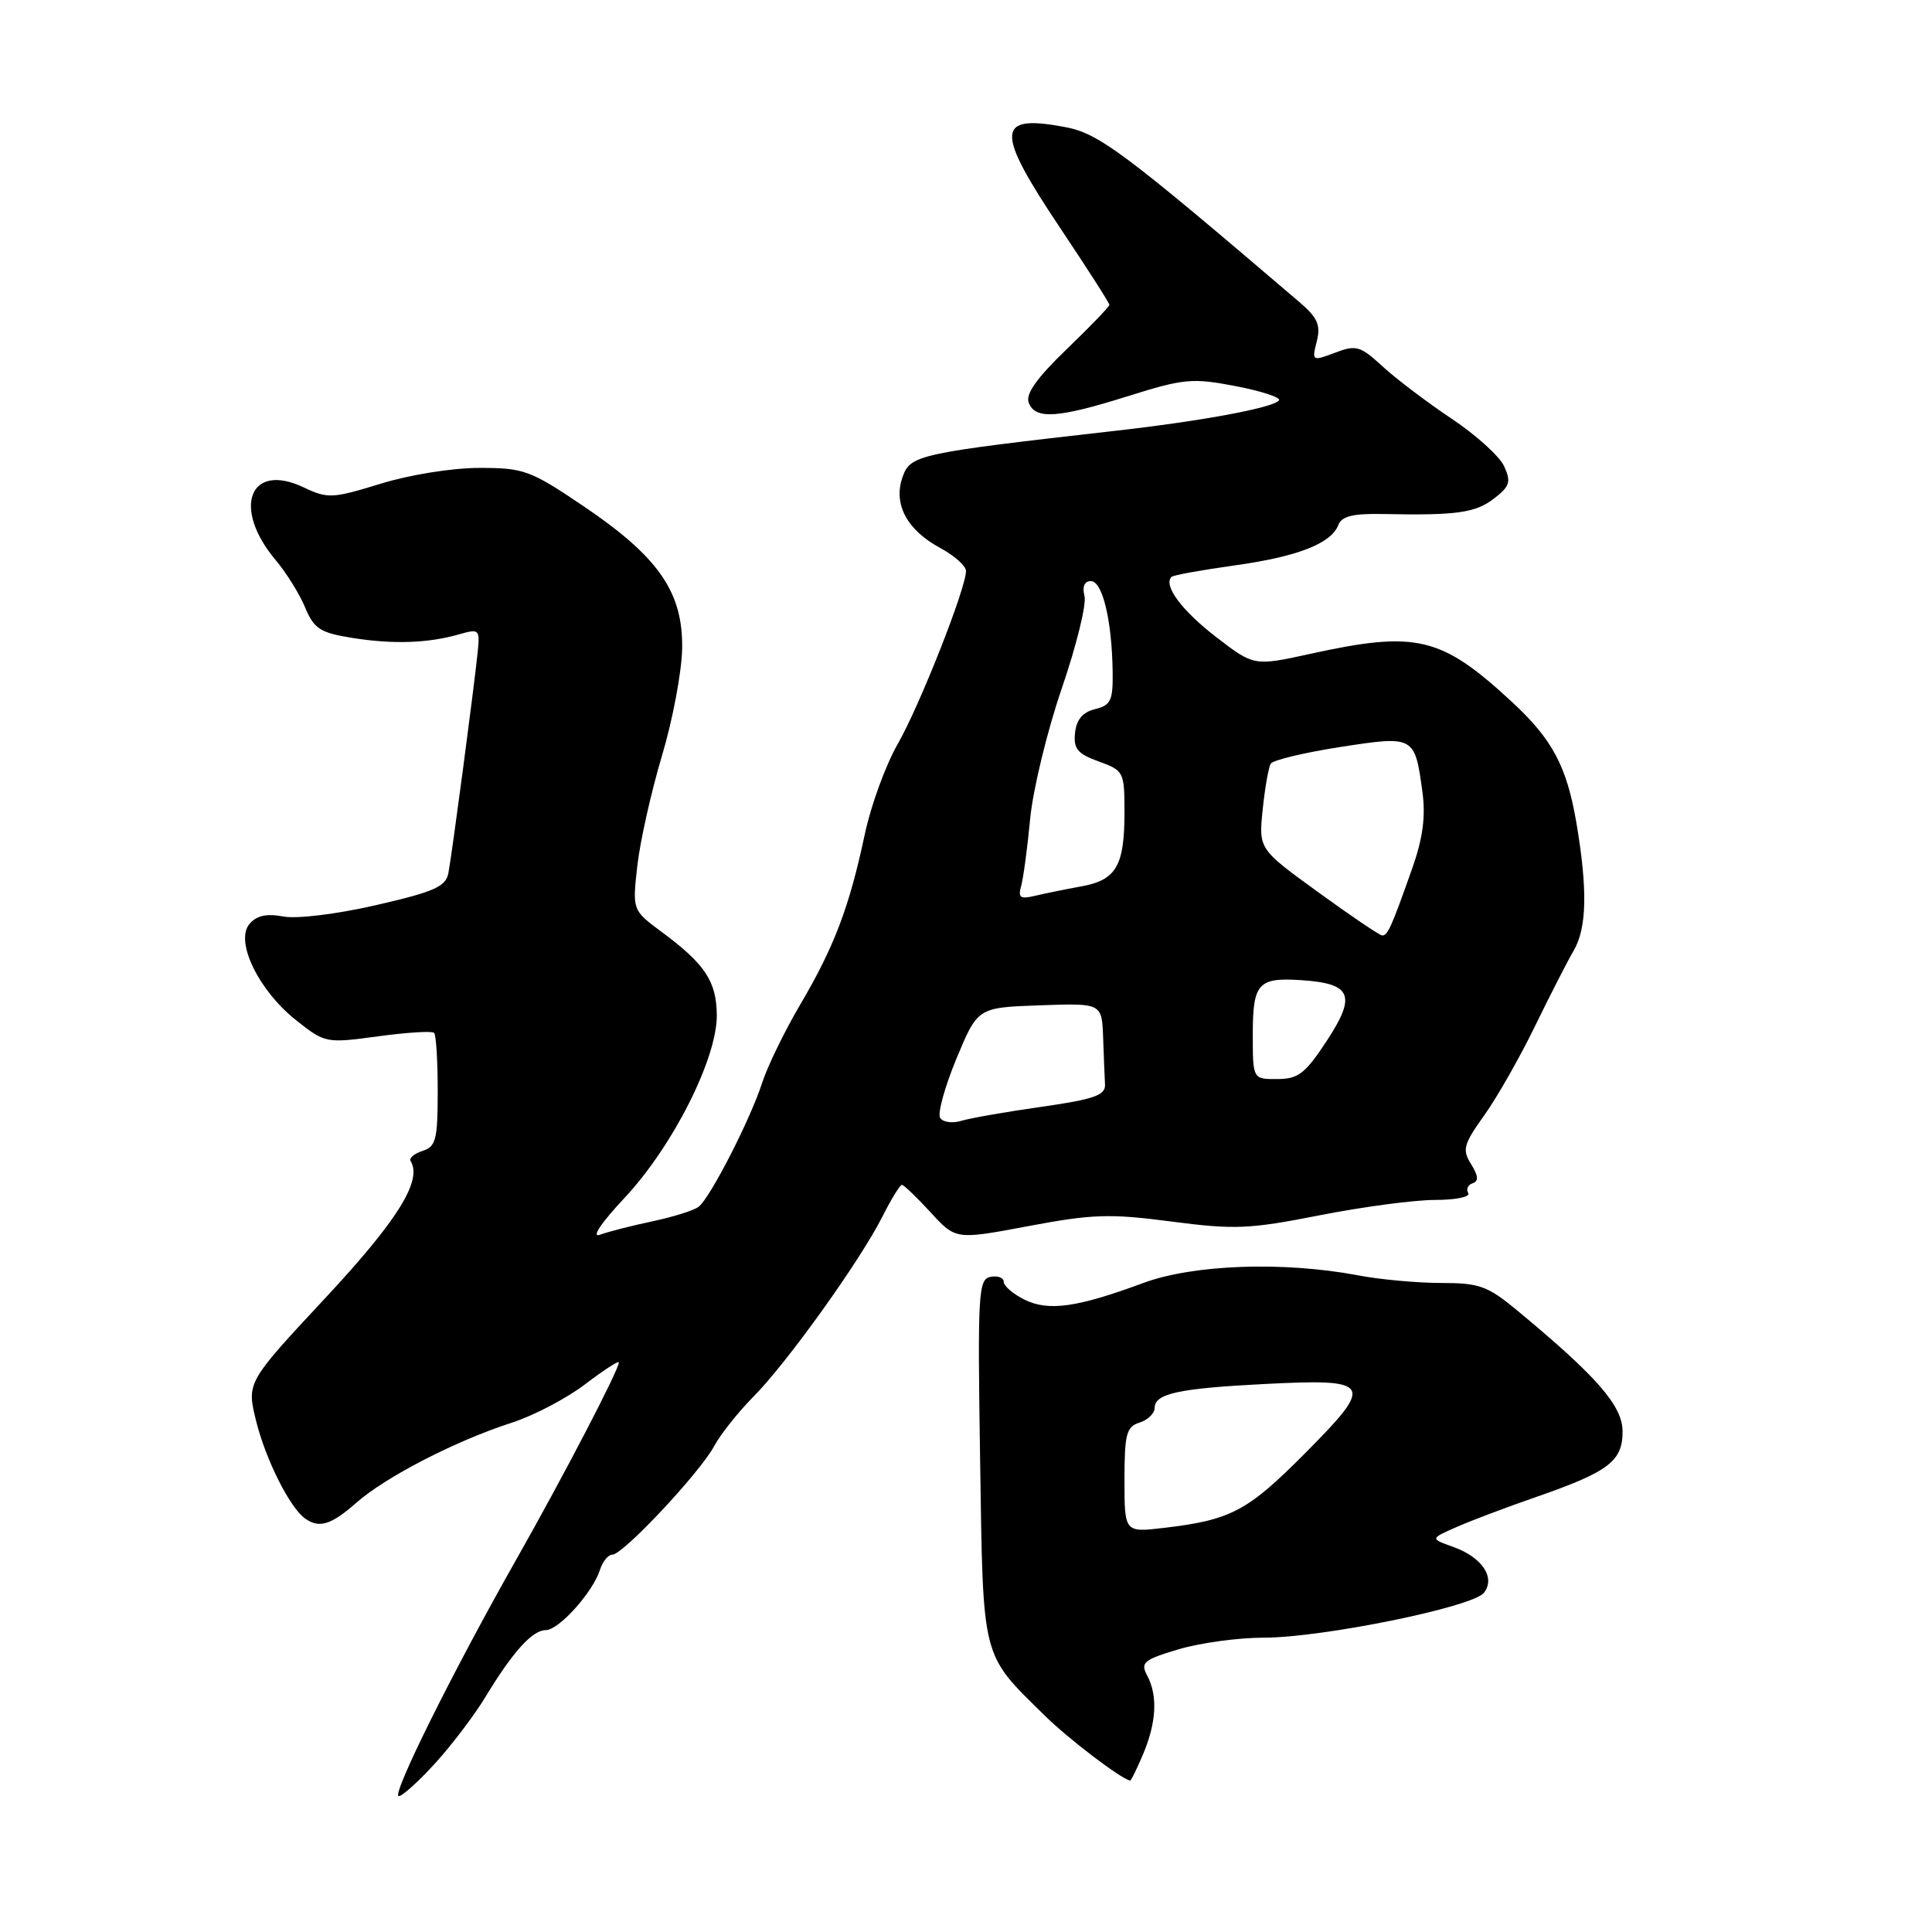 <?xml version="1.0" encoding="UTF-8" standalone="no"?>
<!DOCTYPE svg PUBLIC "-//W3C//DTD SVG 1.1//EN" "http://www.w3.org/Graphics/SVG/1.1/DTD/svg11.dtd" >
<svg xmlns="http://www.w3.org/2000/svg" xmlns:xlink="http://www.w3.org/1999/xlink" version="1.1" viewBox="0 0 256 256">
 <g >
 <path fill="currentColor"
d=" M 57.69 233.61 C 59.88 231.20 62.87 227.26 64.32 224.86 C 67.95 218.87 70.54 216.00 72.32 216.00 C 74.05 216.00 78.56 210.98 79.50 208.01 C 79.85 206.90 80.59 206.00 81.15 206.00 C 82.55 206.00 92.72 195.16 94.63 191.62 C 95.48 190.04 97.83 187.09 99.84 185.06 C 104.29 180.57 113.96 167.07 116.90 161.25 C 118.08 158.91 119.25 157.00 119.51 157.00 C 119.76 157.00 121.47 158.64 123.31 160.64 C 126.64 164.28 126.64 164.28 136.29 162.46 C 144.75 160.87 147.07 160.79 155.22 161.86 C 163.57 162.95 165.53 162.87 174.82 161.04 C 180.50 159.92 187.39 159.00 190.13 159.00 C 192.89 159.00 194.87 158.59 194.55 158.09 C 194.24 157.58 194.50 157.00 195.13 156.79 C 195.95 156.52 195.90 155.81 194.93 154.26 C 193.73 152.34 193.91 151.65 196.66 147.80 C 198.35 145.44 201.38 140.12 203.38 136.00 C 205.39 131.88 207.69 127.38 208.50 126.00 C 210.27 122.99 210.38 117.92 208.89 109.08 C 207.61 101.54 205.70 97.95 200.31 92.98 C 190.95 84.32 187.67 83.55 173.61 86.64 C 166.16 88.27 166.16 88.27 161.12 84.39 C 156.58 80.89 154.11 77.56 155.23 76.44 C 155.45 76.21 159.19 75.54 163.53 74.93 C 171.95 73.76 176.39 72.03 177.35 69.54 C 177.78 68.40 179.32 68.03 183.22 68.11 C 193.01 68.31 195.49 67.96 197.95 66.07 C 200.06 64.45 200.25 63.85 199.31 61.79 C 198.72 60.48 195.59 57.64 192.36 55.49 C 189.14 53.34 185.03 50.23 183.23 48.58 C 180.24 45.83 179.70 45.67 176.89 46.74 C 173.86 47.88 173.82 47.85 174.48 45.23 C 175.02 43.07 174.59 42.09 172.18 40.03 C 148.85 20.10 145.59 17.66 141.10 16.83 C 131.93 15.11 131.83 17.28 140.50 30.24 C 144.07 35.58 147.00 40.15 147.00 40.39 C 147.00 40.63 144.45 43.28 141.34 46.27 C 137.38 50.08 135.87 52.21 136.31 53.36 C 137.17 55.62 140.16 55.42 149.50 52.48 C 156.87 50.17 157.99 50.06 163.70 51.16 C 167.11 51.81 169.71 52.66 169.48 53.04 C 168.89 53.99 159.39 55.77 148.00 57.06 C 121.56 60.06 120.63 60.26 119.59 63.22 C 118.33 66.80 120.17 70.24 124.62 72.63 C 126.48 73.64 128.00 75.00 128.00 75.66 C 128.00 77.95 121.87 93.49 118.96 98.57 C 117.35 101.38 115.38 106.78 114.58 110.59 C 112.55 120.15 110.55 125.43 106.10 133.00 C 103.99 136.57 101.69 141.30 100.98 143.50 C 99.45 148.27 94.14 158.66 92.59 159.89 C 91.99 160.37 89.25 161.24 86.50 161.82 C 83.75 162.40 80.60 163.20 79.50 163.61 C 78.31 164.04 79.63 162.06 82.77 158.71 C 89.15 151.89 95.01 140.28 94.98 134.53 C 94.95 130.04 93.43 127.74 87.64 123.46 C 83.79 120.60 83.79 120.60 84.45 114.70 C 84.82 111.46 86.29 104.91 87.71 100.15 C 89.14 95.39 90.34 88.98 90.39 85.89 C 90.49 78.44 87.26 73.79 77.32 67.07 C 70.27 62.31 69.43 62.00 63.51 62.00 C 59.94 62.00 54.27 62.91 50.42 64.10 C 44.05 66.06 43.42 66.09 40.26 64.59 C 33.07 61.16 30.70 67.29 36.53 74.22 C 37.93 75.88 39.69 78.70 40.43 80.49 C 41.61 83.32 42.42 83.84 46.64 84.52 C 52.06 85.39 56.69 85.24 60.84 84.05 C 63.49 83.29 63.60 83.39 63.30 86.37 C 62.82 91.07 59.89 113.19 59.42 115.66 C 59.07 117.49 57.59 118.15 49.85 119.93 C 44.62 121.13 39.34 121.78 37.54 121.44 C 35.30 121.02 33.98 121.32 33.04 122.45 C 31.12 124.77 34.28 131.26 39.24 135.19 C 43.08 138.23 43.20 138.25 50.08 137.32 C 53.91 136.80 57.26 136.59 57.52 136.86 C 57.79 137.12 58.00 140.60 58.00 144.60 C 58.00 151.00 57.76 151.94 55.99 152.50 C 54.88 152.86 54.17 153.46 54.41 153.85 C 55.99 156.42 52.69 161.71 43.08 172.02 C 32.67 183.19 32.67 183.19 33.95 188.34 C 35.23 193.47 38.44 199.83 40.45 201.23 C 42.32 202.54 43.87 202.06 47.23 199.11 C 51.13 195.68 60.39 190.91 67.80 188.52 C 70.72 187.58 75.10 185.28 77.55 183.41 C 80.00 181.54 82.00 180.25 82.00 180.53 C 82.00 181.51 74.71 195.52 68.49 206.50 C 60.03 221.42 51.79 238.00 52.84 238.00 C 53.31 238.00 55.49 236.03 57.69 233.61 Z  M 151.49 232.38 C 153.25 228.17 153.42 224.65 151.99 221.98 C 151.09 220.30 151.56 219.91 156.17 218.54 C 159.03 217.69 164.09 217.00 167.43 217.00 C 175.23 217.00 195.16 212.94 196.63 211.05 C 198.20 209.04 196.38 206.33 192.52 204.96 C 189.50 203.88 189.50 203.88 193.00 202.34 C 194.93 201.49 199.62 199.72 203.43 198.40 C 213.14 195.03 215.00 193.64 215.00 189.69 C 215.00 186.29 211.65 182.44 201.07 173.67 C 197.11 170.39 196.03 170.00 190.96 170.00 C 187.83 170.00 182.88 169.55 179.95 168.99 C 170.07 167.12 158.13 167.54 151.50 170.00 C 142.72 173.25 138.94 173.78 135.75 172.21 C 134.24 171.46 133.00 170.40 133.00 169.85 C 133.00 169.30 132.21 169.01 131.25 169.19 C 129.63 169.50 129.53 171.29 129.87 193.47 C 130.28 220.24 129.96 218.98 138.44 227.33 C 141.56 230.40 148.39 235.61 149.74 235.94 C 149.87 235.97 150.65 234.37 151.49 232.38 Z  M 124.57 148.12 C 124.21 147.54 125.19 144.01 126.73 140.28 C 129.55 133.50 129.55 133.50 137.78 133.21 C 146.00 132.92 146.00 132.92 146.17 137.46 C 146.26 139.96 146.37 142.77 146.42 143.72 C 146.48 145.13 144.97 145.66 138.00 146.66 C 133.32 147.32 128.54 148.16 127.36 148.52 C 126.19 148.88 124.93 148.70 124.57 148.12 Z  M 166.00 137.06 C 166.00 130.27 166.71 129.49 172.47 129.88 C 179.09 130.32 179.75 131.89 175.84 137.86 C 172.96 142.25 172.05 142.97 169.25 142.98 C 166.00 143.00 166.00 143.00 166.00 137.06 Z  M 174.64 118.20 C 166.78 112.50 166.78 112.50 167.31 107.28 C 167.61 104.40 168.09 101.67 168.38 101.19 C 168.67 100.72 172.79 99.73 177.54 98.99 C 187.42 97.46 187.47 97.49 188.48 104.95 C 188.92 108.19 188.53 111.08 187.15 115.00 C 184.36 122.90 183.86 124.01 183.14 123.95 C 182.79 123.93 178.96 121.34 174.64 118.20 Z  M 135.31 117.39 C 135.60 116.35 136.14 112.35 136.50 108.50 C 136.87 104.65 138.75 96.87 140.69 91.22 C 142.63 85.56 143.99 80.05 143.70 78.97 C 143.38 77.72 143.69 77.00 144.55 77.00 C 146.08 77.00 147.33 82.17 147.43 88.94 C 147.49 92.82 147.20 93.45 145.11 93.96 C 143.47 94.36 142.63 95.35 142.45 97.10 C 142.22 99.21 142.77 99.88 145.59 100.90 C 148.91 102.10 149.00 102.28 149.00 107.63 C 149.00 114.74 147.91 116.61 143.28 117.45 C 141.20 117.83 138.44 118.39 137.14 118.70 C 135.19 119.17 134.87 118.95 135.31 117.39 Z  M 149.00 196.10 C 149.00 190.01 149.25 189.05 151.00 188.50 C 152.10 188.15 153.00 187.27 153.00 186.55 C 153.00 184.66 156.17 183.97 167.50 183.39 C 181.82 182.66 182.18 183.24 173.03 192.46 C 165.31 200.24 163.14 201.40 154.25 202.45 C 149.00 203.07 149.00 203.07 149.00 196.10 Z "/>
</g>
</svg>